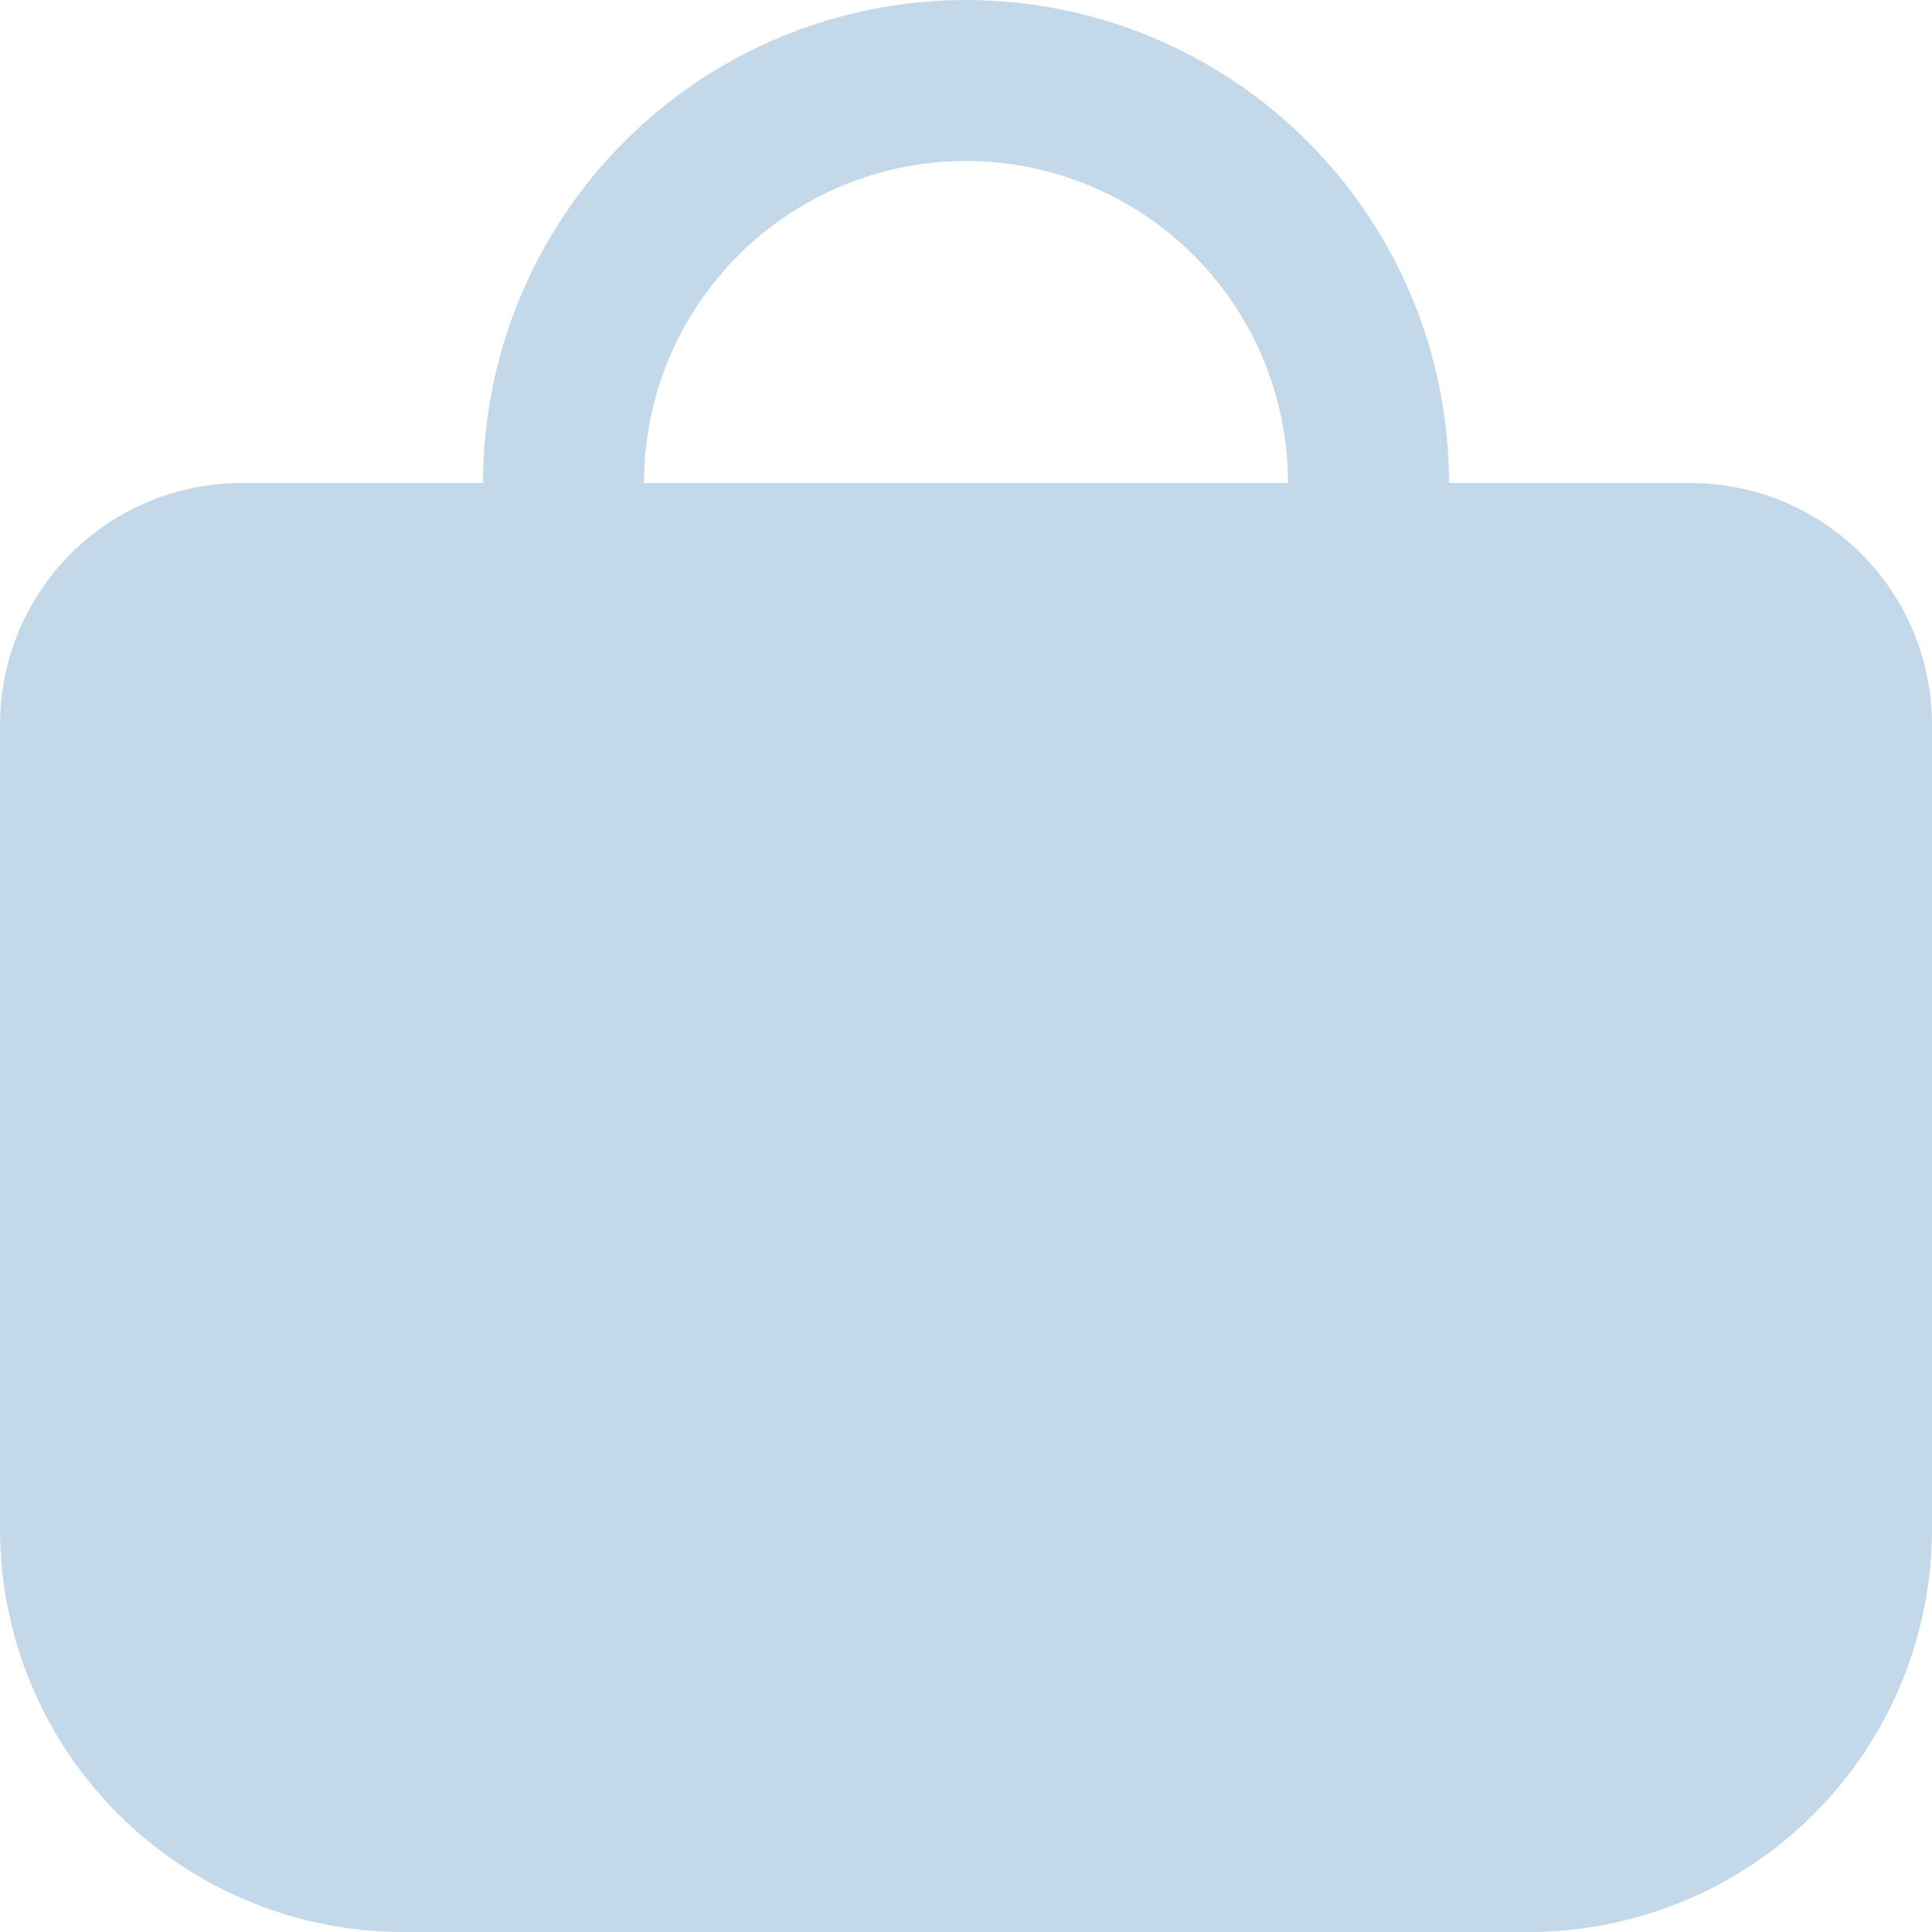 <svg width="27" height="27" viewBox="0 0 44 44" fill="none" xmlns="http://www.w3.org/2000/svg">
<g clip-path="url(#clip0_302_1761)">
<path d="M44 16.5C44 15.041 43.42 13.642 42.389 12.611C41.358 11.579 39.959 11 38.5 11H33C33 8.083 31.841 5.285 29.778 3.222C27.715 1.159 24.917 0 22 0C19.083 0 16.285 1.159 14.222 3.222C12.159 5.285 11 8.083 11 11H5.5C4.041 11 2.642 11.579 1.611 12.611C0.579 13.642 0 15.041 0 16.5L0 34.833C0.003 37.264 0.97 39.593 2.688 41.312C4.407 43.03 6.736 43.997 9.167 44H34.833C37.264 43.997 39.593 43.03 41.312 41.312C43.03 39.593 43.997 37.264 44 34.833V16.5ZM14.667 11C14.667 9.055 15.439 7.19 16.815 5.815C18.19 4.439 20.055 3.667 22 3.667C23.945 3.667 25.81 4.439 27.186 5.815C28.561 7.19 29.333 9.055 29.333 11H14.667Z" fill="#C3D9E9"/>
</g>
<defs>
<clipPath id="clip0_302_1761">
<rect width="44" height="44" fill="white"/>
</clipPath>
</defs>
</svg>
